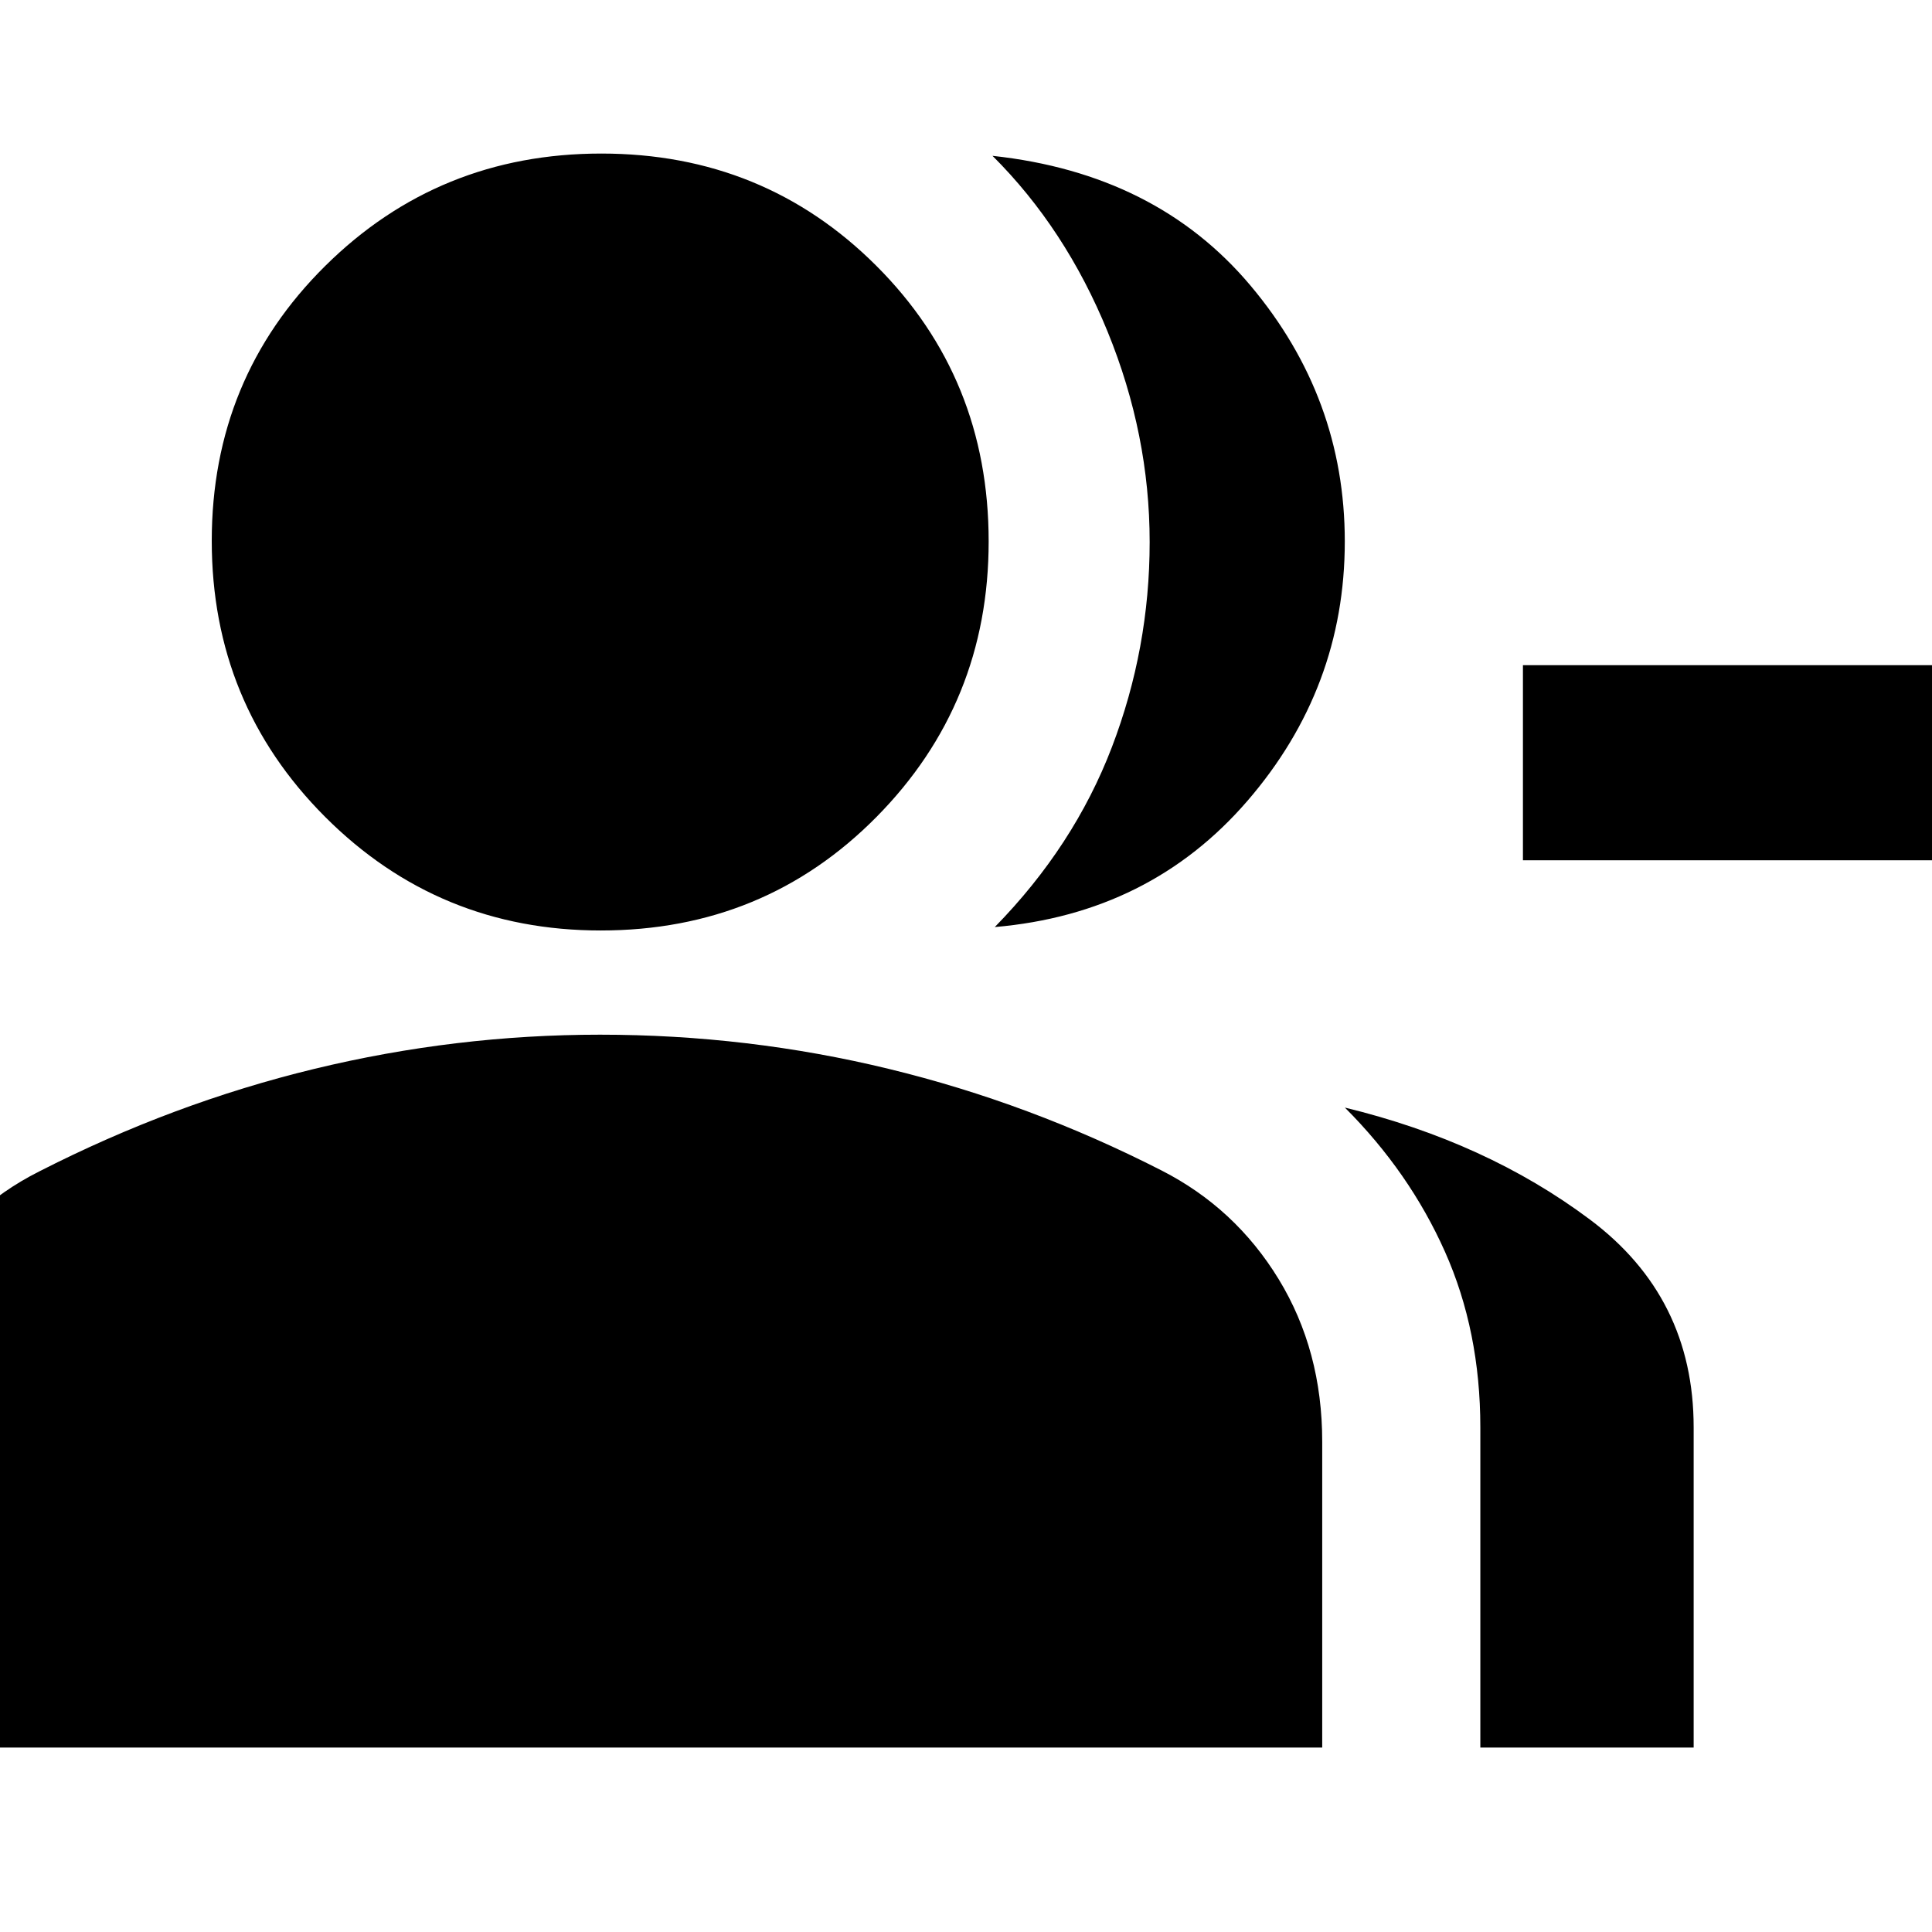<svg xmlns="http://www.w3.org/2000/svg" height="24" viewBox="0 -960 960 960" width="24"><path d="M494.3-499.35q39.4-40.26 58.18-89.37 18.78-49.11 18.78-101.94 0-53.39-20.91-104.58-20.91-51.2-57.18-87.33 81.4 8.79 128.22 64.5 46.83 55.71 46.83 127.11 0 72.87-48.39 128.92Q571.44-506 494.3-499.35Zm241.27 407.7v-159.09q0-47.86-17.59-87.32-17.59-39.46-49.72-71.59 70.22 17.04 121.76 55.63 51.55 38.59 51.55 103.28v159.09h-106Zm283.82-440.87H756.74v-96.96h262.65v96.96Zm-720.87 34.87q-80.52 0-136.91-56.39-56.39-56.4-56.39-137.2 0-80.8 56.39-136.63T298.8-883.7q80.81 0 136.64 55.77 55.82 55.76 55.82 136.97 0 80.52-55.76 136.92-55.76 56.39-136.98 56.39Zm-358.48 406V-243.7q0-43.82 21.39-79.78 21.38-35.97 57.96-54.39 66.57-34 136.76-51t142-17q73.5 0 143.5 17t135.44 50.43q36.68 18.68 58.3 54.1Q657-288.92 657-243.7v152.05H-59.96Z"/></svg>